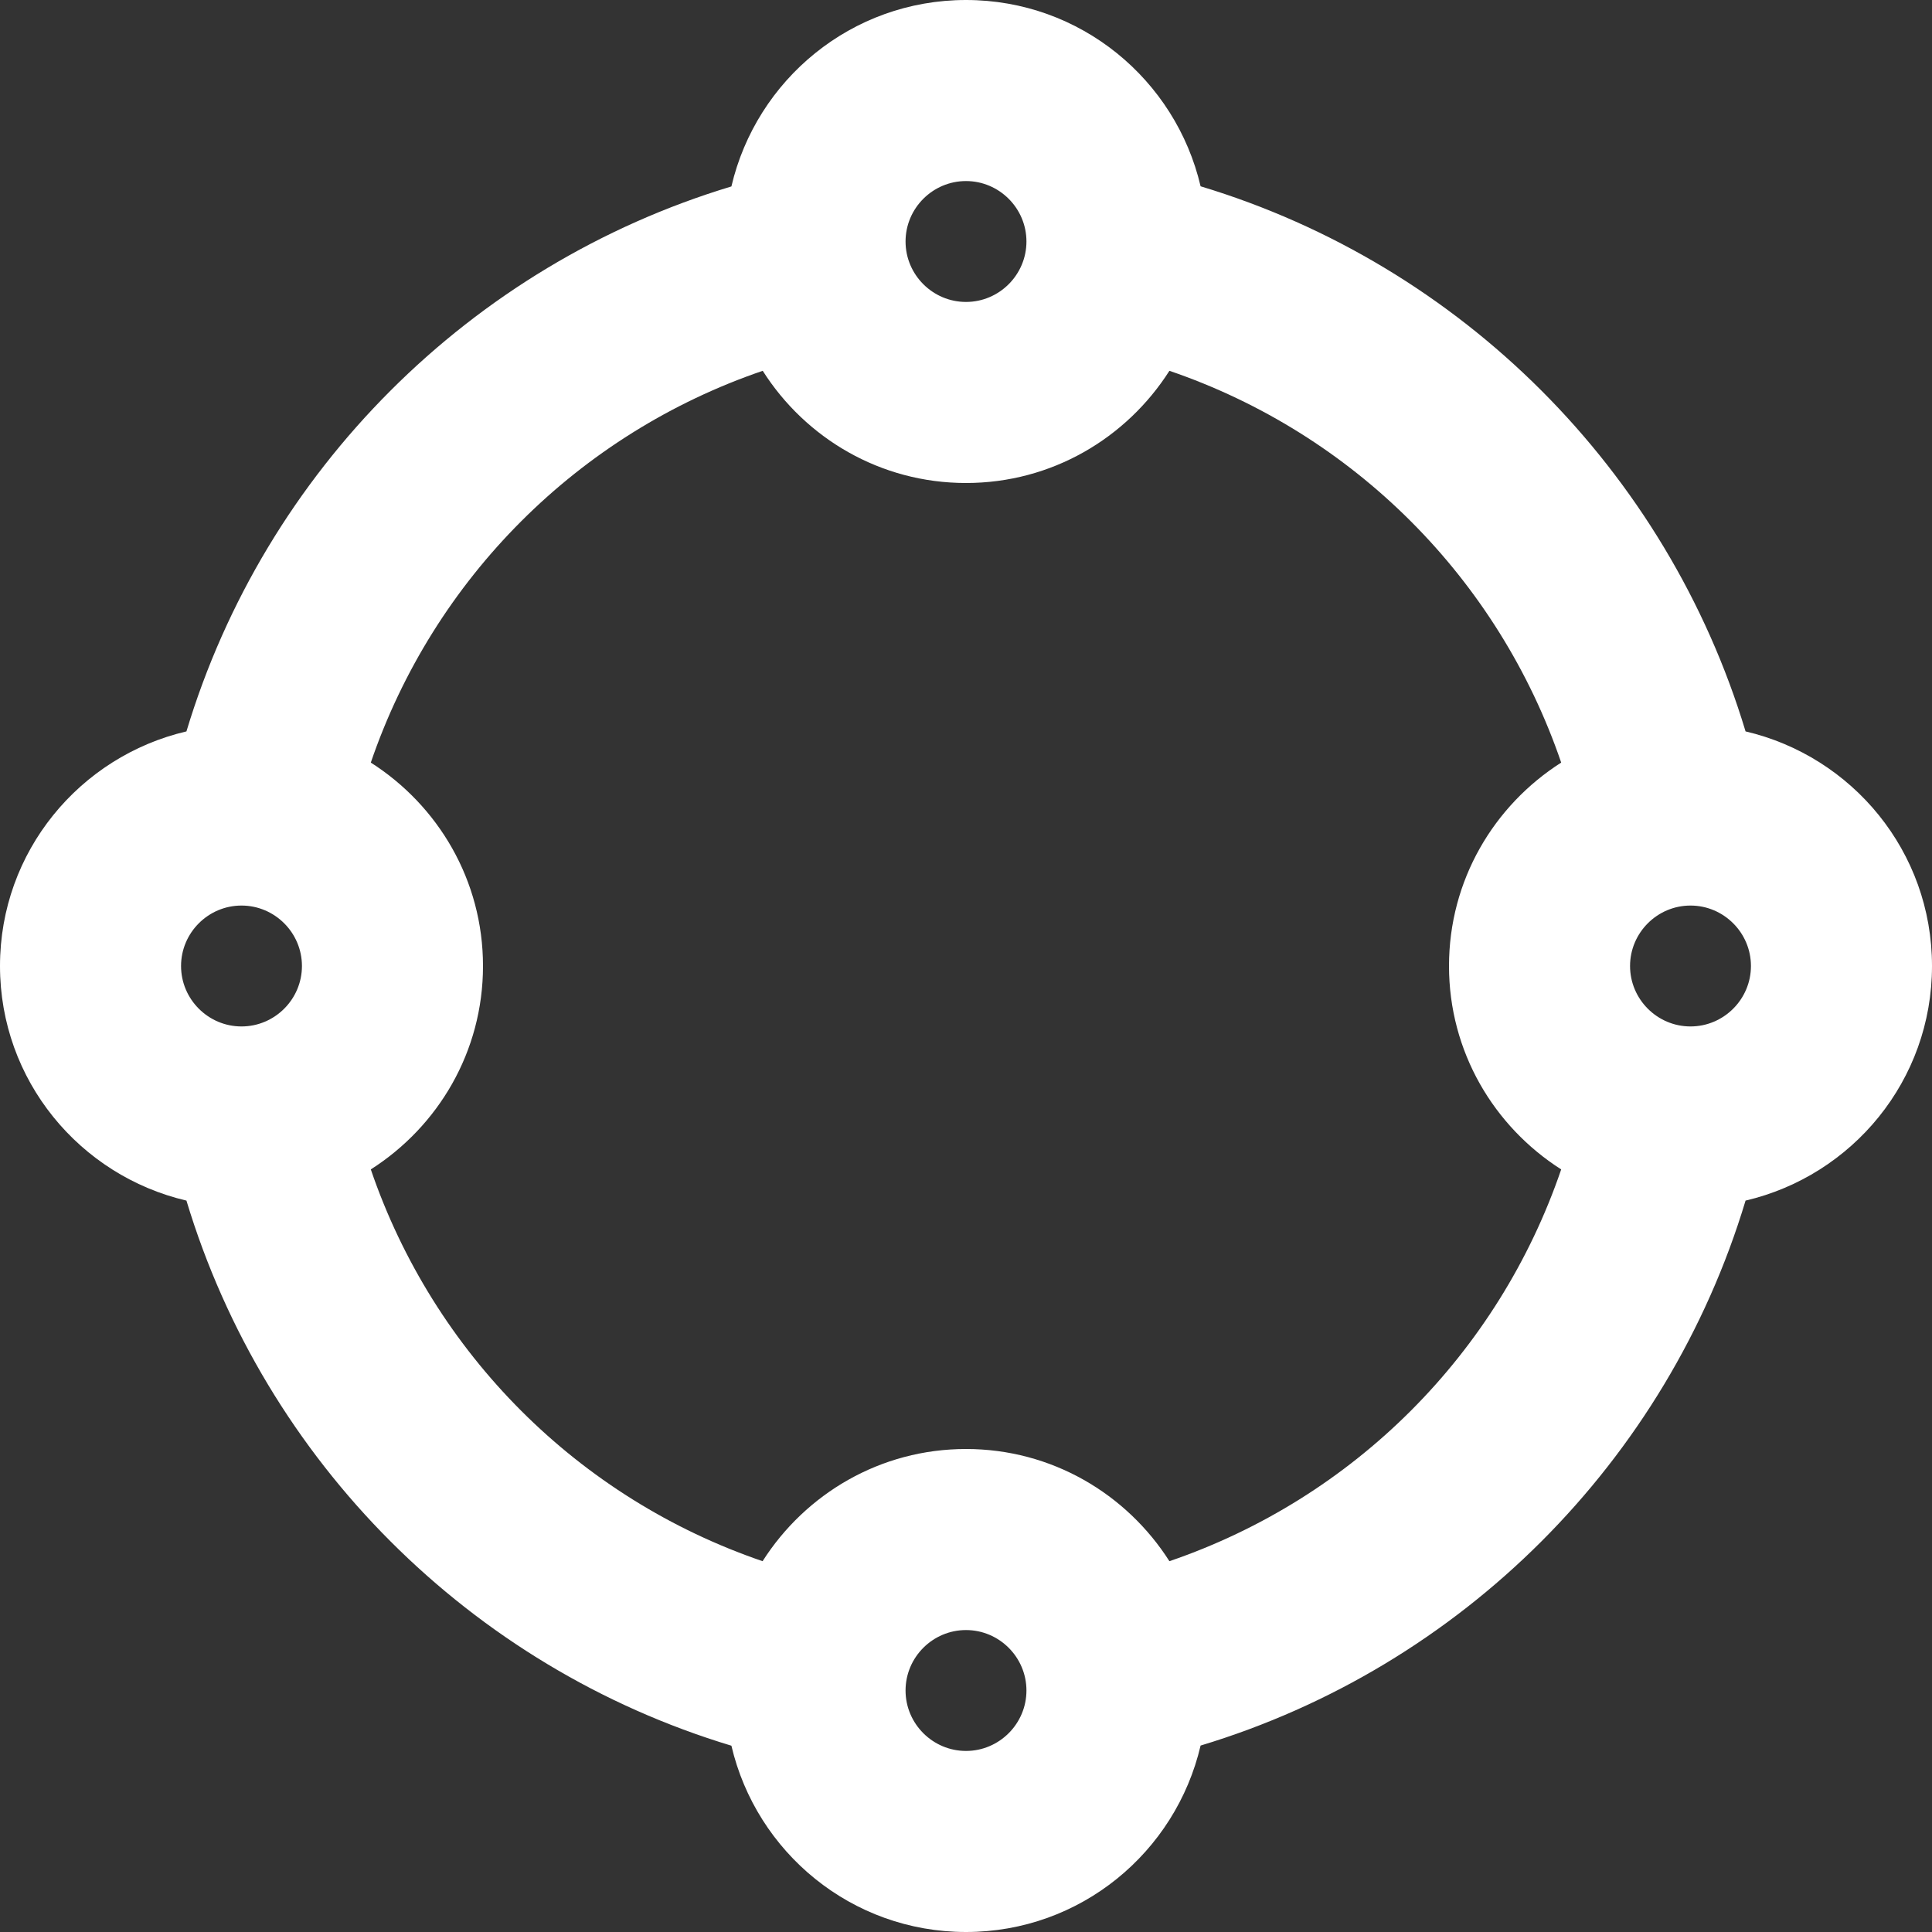 <?xml version="1.0" encoding="UTF-8"?>
<svg width="14px" height="14px" viewBox="0 0 14 14" version="1.1" xmlns="http://www.w3.org/2000/svg" xmlns:xlink="http://www.w3.org/1999/xlink">
    <rect x="0" y="0" width="14" height="14" fill="#333333" stroke="none"/>
    <!-- Generator: Sketch 62 (91390) - https://sketch.com -->
    <title>themes</title>
    <desc>Created with Sketch.</desc>
    <g id="Design-System-" stroke="none" stroke-width="1" fill="none" fill-rule="evenodd">
        <g id="Iconography" transform="translate(-801, -342)" fill="#FFFFFF">
            <g id="themes" transform="translate(798, 340)">
                <g>
                    <rect id="Rectangle" fill-opacity="0" x="0" y="0" width="20" height="20"></rect>
                    <g transform="translate(3, 2)" fill-rule="nonzero">
                        <path d="M14,7 C14,6.171 13.423,5.481 12.649,5.3 C12.079,3.41 10.59,1.92 8.7,1.35 C8.519,0.577 7.829,0 7,0 C6.171,0 5.481,0.577 5.3,1.351 C3.41,1.921 1.92,3.41 1.351,5.3 C0.578,5.481 0,6.171 0,7 C0,7.829 0.578,8.519 1.351,8.7 C1.921,10.59 3.41,12.08 5.3,12.65 C5.481,13.423 6.171,14 7,14 C7.829,14 8.519,13.423 8.7,12.649 C10.59,12.079 12.08,10.59 12.649,8.7 C13.423,8.519 14,7.829 14,7 Z M12.25,7.438 C12.009,7.438 11.812,7.241 11.812,7 C11.812,6.759 12.009,6.562 12.25,6.562 C12.491,6.562 12.688,6.759 12.688,7 C12.688,7.241 12.491,7.438 12.25,7.438 Z M7,1.312 C7.241,1.312 7.438,1.509 7.438,1.75 C7.438,1.991 7.241,2.188 7,2.188 C6.759,2.188 6.562,1.991 6.562,1.75 C6.562,1.509 6.759,1.312 7,1.312 Z M1.75,6.562 C1.991,6.562 2.188,6.759 2.188,7 C2.188,7.241 1.991,7.438 1.75,7.438 C1.509,7.438 1.312,7.241 1.312,7 C1.312,6.759 1.509,6.562 1.75,6.562 Z M7,12.688 C6.759,12.688 6.562,12.491 6.562,12.25 C6.562,12.009 6.759,11.812 7,11.812 C7.241,11.812 7.438,12.009 7.438,12.25 C7.438,12.491 7.241,12.688 7,12.688 Z M8.474,11.313 C8.163,10.825 7.621,10.5 7,10.5 C6.379,10.5 5.837,10.825 5.526,11.313 C4.191,10.857 3.143,9.809 2.687,8.474 C3.175,8.163 3.5,7.621 3.5,7 C3.5,6.379 3.175,5.837 2.687,5.526 C3.143,4.191 4.192,3.143 5.527,2.687 C5.837,3.175 6.379,3.5 7,3.5 C7.621,3.5 8.163,3.175 8.474,2.687 C9.809,3.143 10.857,4.192 11.313,5.526 C10.825,5.837 10.5,6.379 10.5,7 C10.5,7.621 10.825,8.163 11.313,8.474 C10.857,9.809 9.809,10.857 8.474,11.313 Z"></path>
                    </g>
                </g>
            </g>
        </g>
    </g>
</svg>